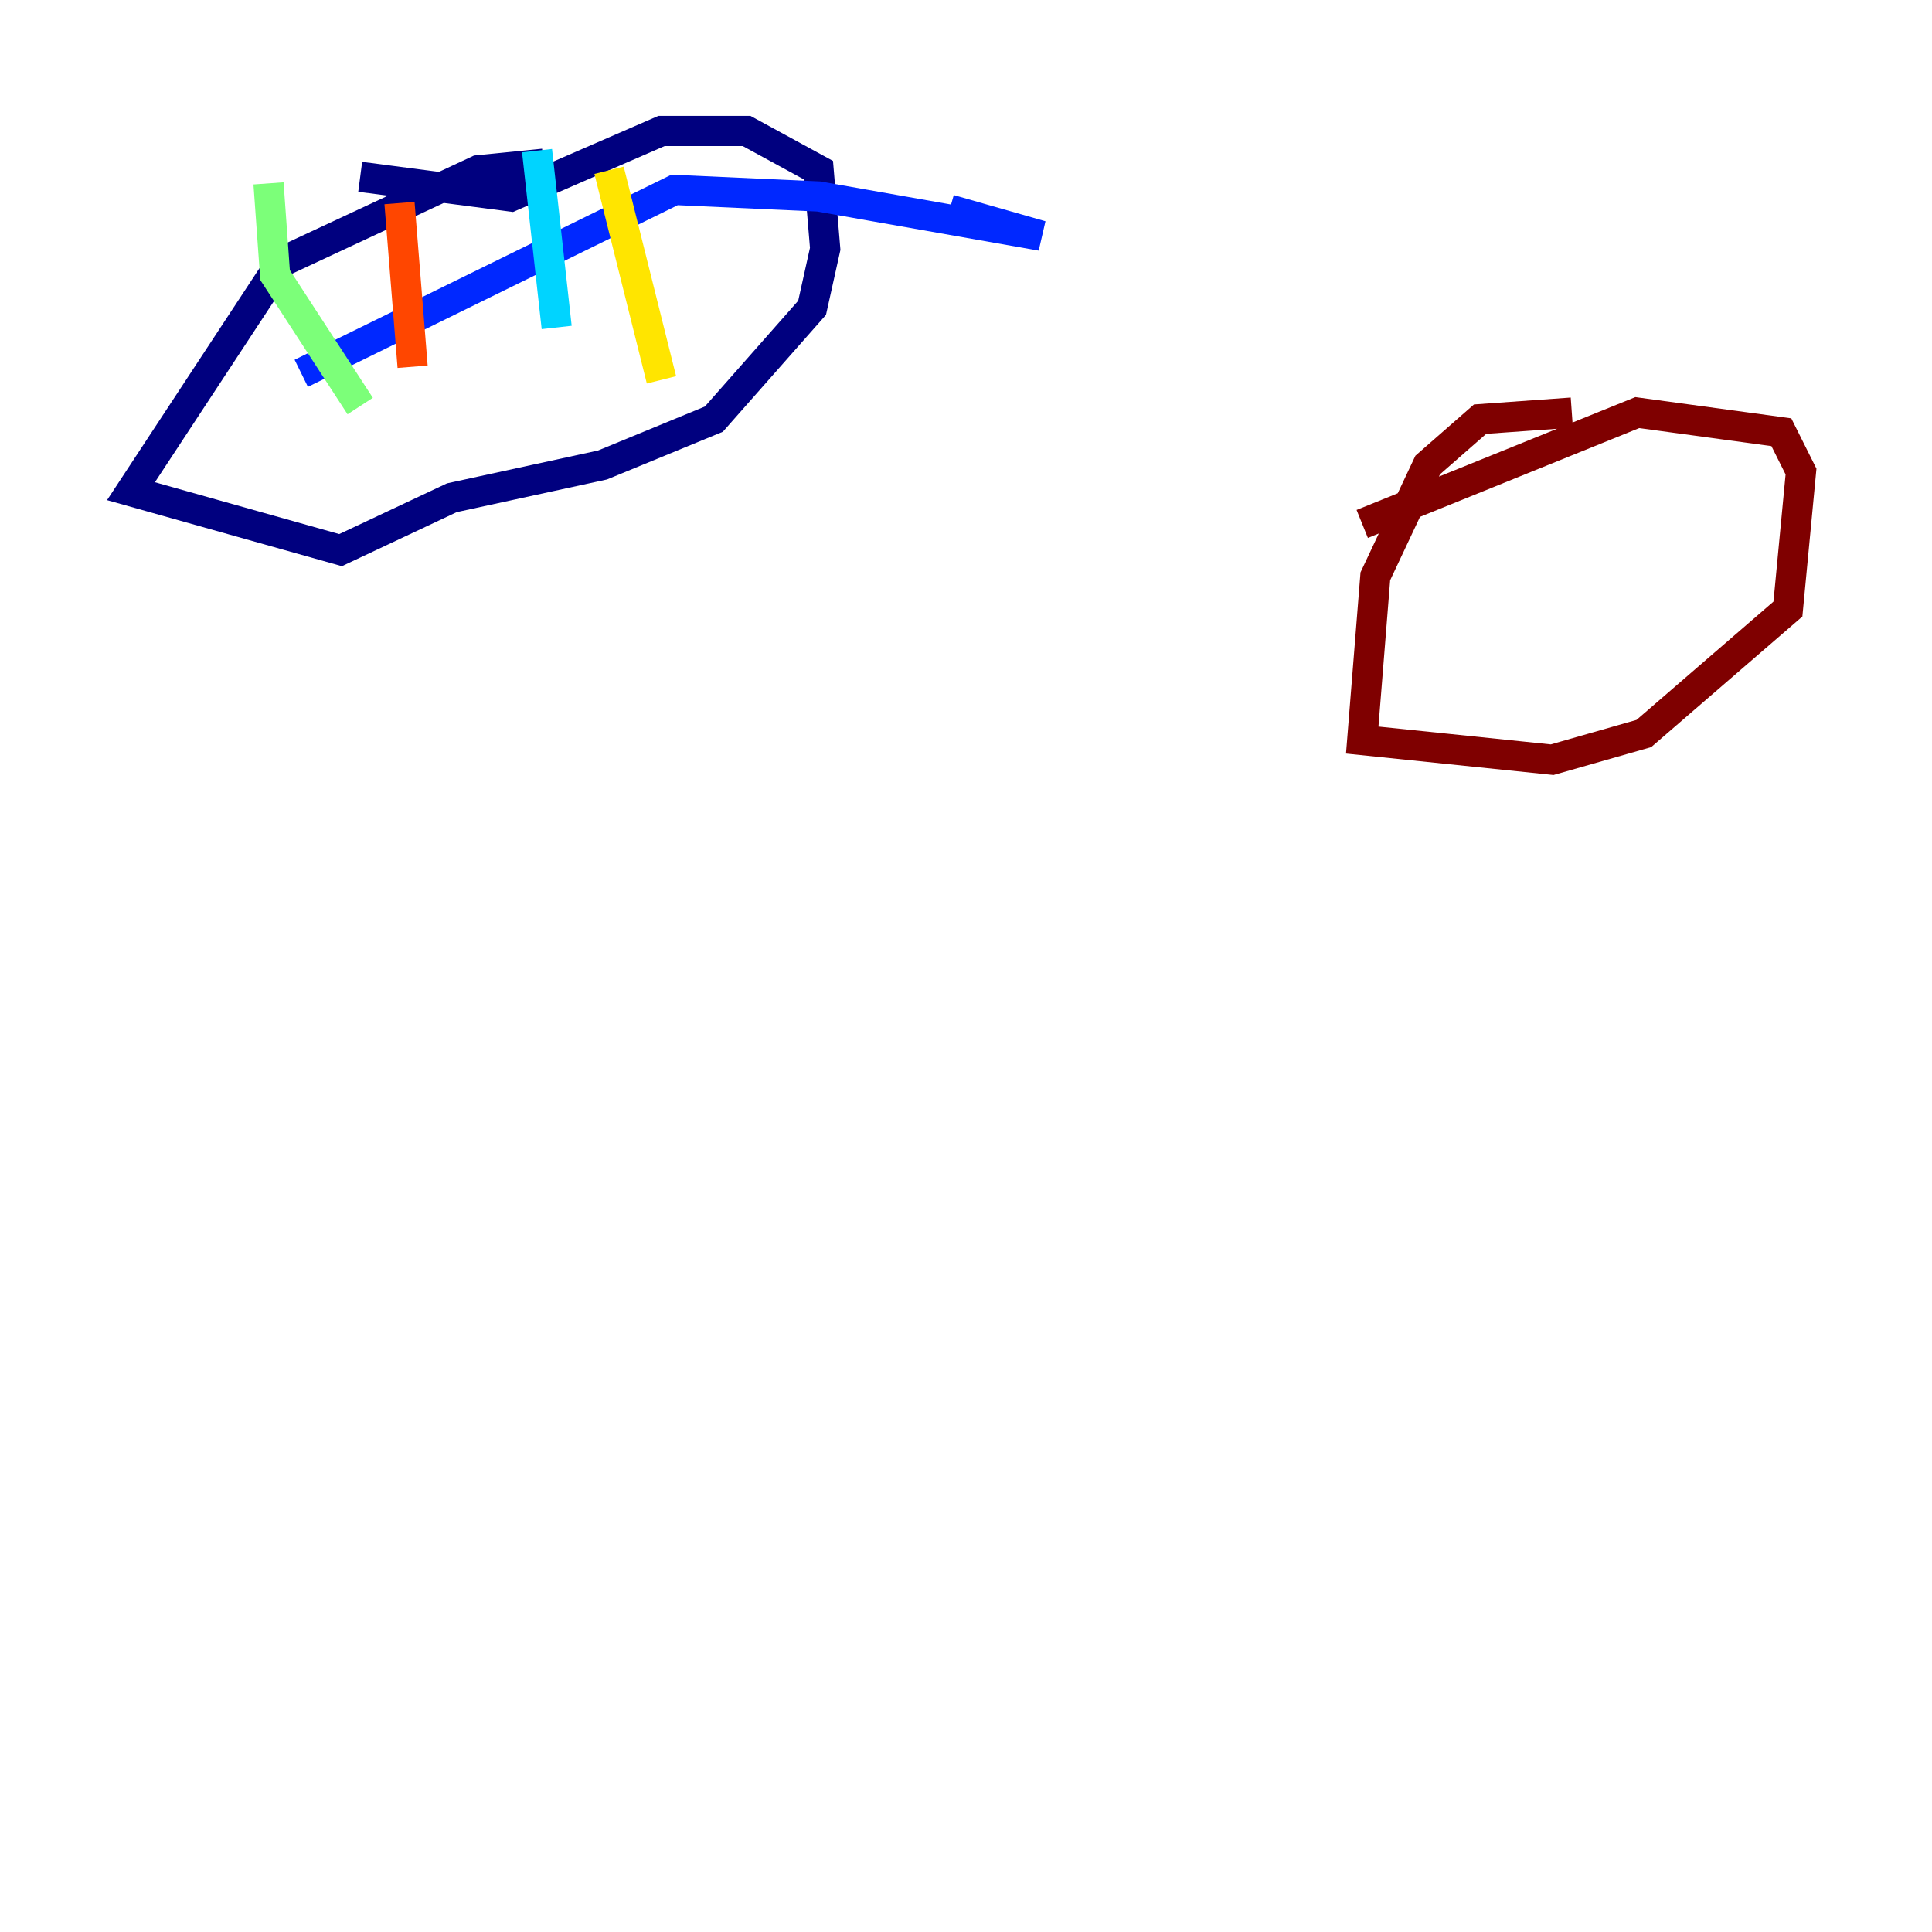 <?xml version="1.0" encoding="utf-8" ?>
<svg baseProfile="tiny" height="128" version="1.2" viewBox="0,0,128,128" width="128" xmlns="http://www.w3.org/2000/svg" xmlns:ev="http://www.w3.org/2001/xml-events" xmlns:xlink="http://www.w3.org/1999/xlink"><defs /><polyline fill="none" points="36.014,10.848 31.675,11.281 18.658,17.356 8.678,32.542 22.563,36.447 29.939,32.976 39.919,30.807 47.295,27.77 53.803,20.393 54.671,16.488 54.237,11.281 49.464,8.678 43.824,8.678 33.844,13.017 23.864,11.715" stroke="#00007f" stroke-width="2" /><polyline fill="none" points="19.959,24.732 44.691,12.583 54.237,13.017 68.99,15.62 62.915,13.885" stroke="#0028ff" stroke-width="2" /><polyline fill="none" points="35.58,9.98 36.881,21.695" stroke="#00d4ff" stroke-width="2" /><polyline fill="none" points="17.79,12.149 18.224,18.224 23.864,26.902" stroke="#7cff79" stroke-width="2" /><polyline fill="none" points="40.352,11.281 43.824,25.166" stroke="#ffe500" stroke-width="2" /><polyline fill="none" points="26.468,13.451 27.336,24.298" stroke="#ff4600" stroke-width="2" /><polyline fill="none" points="104.136,27.336 98.061,27.77 94.59,30.807 91.119,38.183 90.251,49.031 102.834,50.332 108.909,48.597 118.454,40.352 119.322,31.241 118.02,28.637 108.475,27.336 90.251,34.712" stroke="#7f0000" stroke-width="2" /></svg>